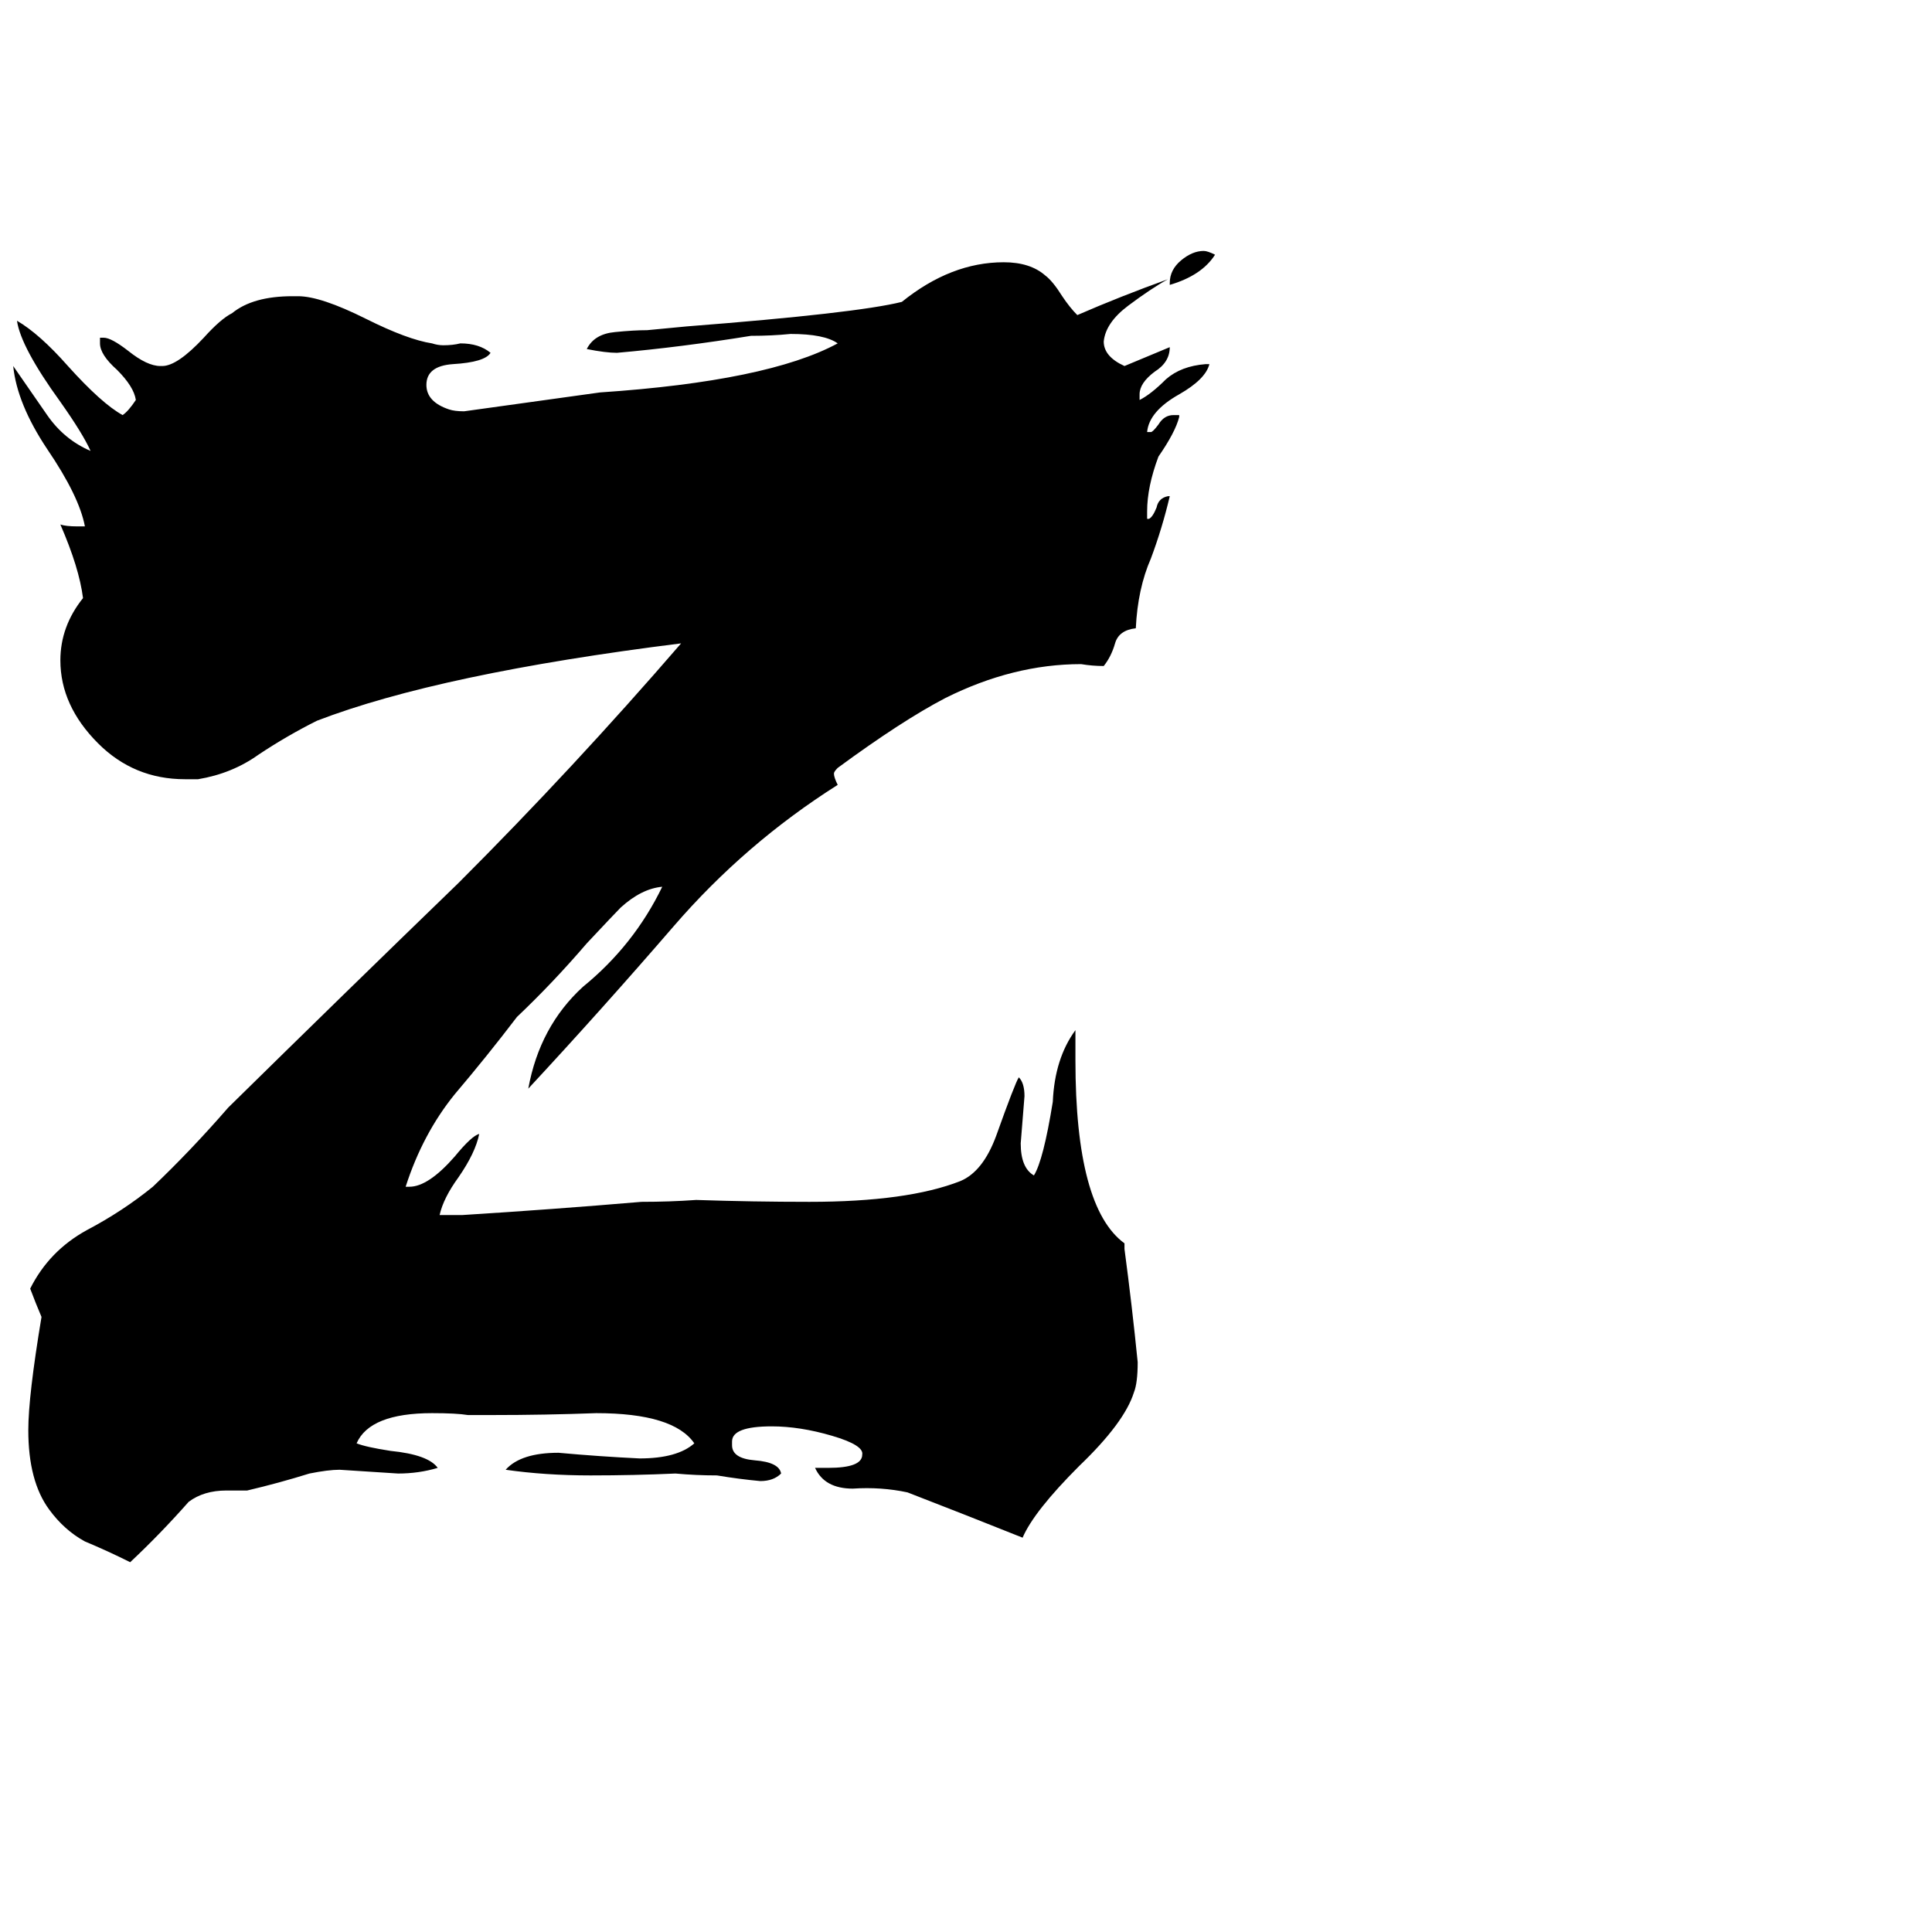 <svg xmlns="http://www.w3.org/2000/svg" viewBox="0 -800 1024 1024">
	<path fill="#000000" d="M620 -649V-650Q620 -657 626 -662Q632 -667 638 -667Q640 -667 644 -665Q637 -654 620 -649ZM596 -141V-138Q600 -108 603 -78Q603 -67 601 -62Q596 -46 572 -23Q548 1 542 15Q512 3 481 -9Q467 -12 452 -11Q437 -11 432 -22H439Q457 -22 457 -29Q458 -34 441 -39Q424 -44 409 -44Q388 -44 388 -36V-34Q388 -27 400 -26Q413 -25 414 -19Q410 -15 403 -15Q392 -16 380 -18Q369 -18 358 -19Q336 -18 313 -18Q289 -18 268 -21Q276 -30 296 -30Q318 -28 339 -27Q359 -27 368 -35Q357 -51 316 -51Q289 -50 261 -50H248Q242 -51 229 -51Q196 -51 189 -35Q194 -33 207 -31Q227 -29 232 -22Q222 -19 211 -19Q196 -20 180 -21Q174 -21 164 -19Q148 -14 131 -10H120Q108 -10 100 -4Q85 13 69 28Q57 22 45 17Q34 11 26 0Q15 -15 15 -42Q15 -60 22 -102Q19 -109 16 -117Q26 -137 46 -148Q65 -158 81 -171Q101 -190 121 -213Q181 -272 243 -332Q304 -393 361 -459Q233 -443 168 -418Q152 -410 137 -400Q123 -390 105 -387H98Q71 -387 52 -406Q32 -426 32 -450Q32 -468 44 -483Q42 -499 32 -522Q35 -521 41 -521H45Q42 -537 25 -562Q9 -586 7 -606Q16 -593 25 -580Q34 -567 48 -561Q44 -570 32 -587Q11 -616 9 -630Q21 -623 36 -606Q54 -586 65 -580Q68 -582 72 -588Q71 -595 62 -604Q53 -612 53 -618V-621H55Q59 -621 68 -614Q78 -606 85 -606H86Q94 -606 108 -621Q117 -631 123 -634Q134 -643 155 -643H158Q170 -643 194 -631Q216 -620 229 -618Q232 -617 235 -617Q240 -617 244 -618Q254 -618 260 -613Q257 -608 240 -607Q226 -606 226 -596Q226 -587 238 -583Q241 -582 246 -582Q282 -587 318 -592Q407 -598 444 -618Q437 -623 419 -623Q409 -622 398 -622Q361 -616 327 -613Q321 -613 311 -615Q315 -623 326 -624Q336 -625 343 -625L364 -627Q454 -634 478 -640Q504 -661 532 -661Q546 -661 554 -654Q558 -651 563 -643Q567 -637 571 -633Q594 -643 619 -652Q610 -647 598 -638Q586 -629 585 -619Q585 -611 596 -606Q608 -611 620 -616Q620 -608 612 -603Q604 -597 604 -591V-588Q610 -591 618 -599Q626 -606 639 -607H641Q639 -599 625 -591Q609 -582 608 -571H610Q611 -571 614 -575Q617 -580 622 -580H625V-579Q623 -571 614 -558Q608 -542 608 -529V-525H609Q611 -526 613 -531Q614 -536 619 -537H620Q616 -520 610 -504Q603 -488 602 -467Q593 -466 591 -459Q589 -452 585 -447Q579 -447 573 -448Q537 -448 501 -430Q478 -418 444 -393Q442 -391 442 -390Q442 -388 444 -384Q395 -353 357 -309Q319 -265 280 -223Q286 -256 309 -277Q336 -299 351 -330Q340 -329 329 -319Q326 -316 311 -300Q293 -279 274 -261Q258 -240 241 -220Q224 -199 215 -171H217Q227 -171 241 -187Q250 -198 254 -199Q252 -189 243 -176Q235 -165 233 -156H245Q293 -159 340 -163Q355 -163 369 -164Q399 -163 429 -163Q481 -163 509 -174Q521 -179 528 -198Q538 -226 540 -229Q543 -226 543 -219Q542 -206 541 -194Q541 -181 548 -177Q553 -185 558 -216Q559 -239 570 -254V-238Q570 -160 596 -141Z"/>
</svg>
